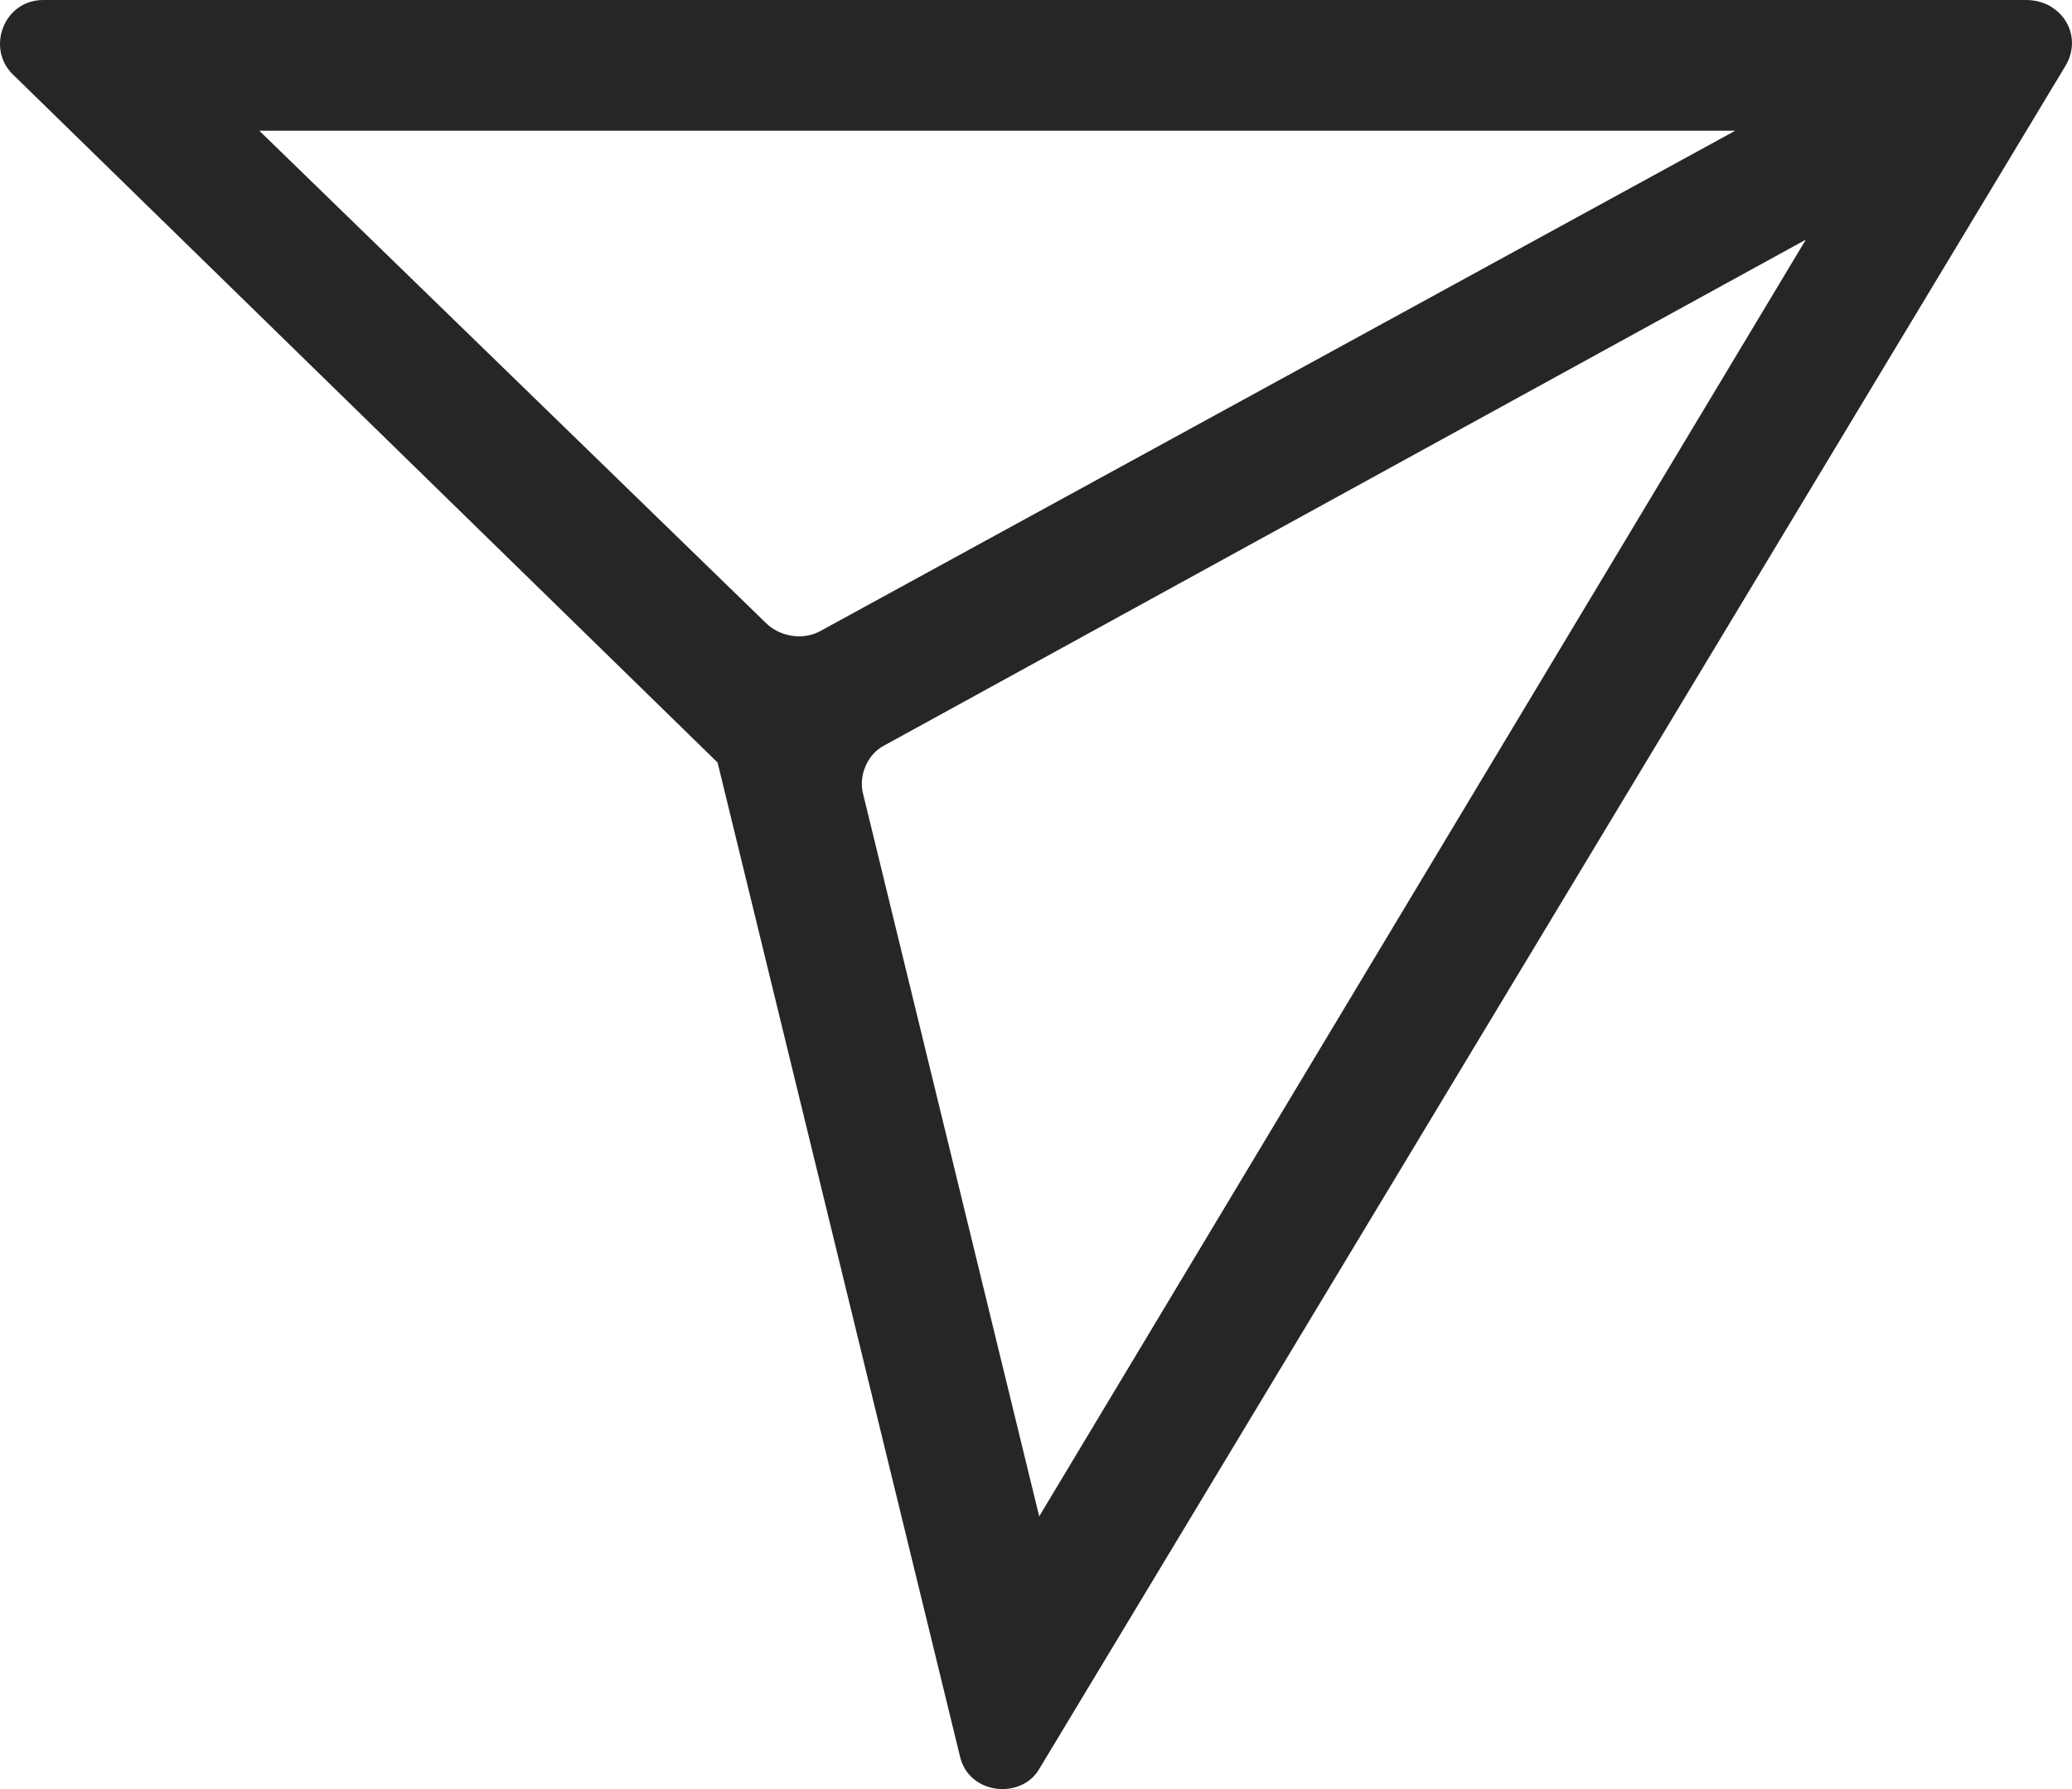 <svg width="22" height="19" viewBox="0 0 22 19" fill="none" xmlns="http://www.w3.org/2000/svg">
<path class='h_effect' d="M21.513 0H0.461C0.04 0 -0.147 0.509 0.133 0.787L7.619 8.098L10.192 18.649C10.285 19.065 10.847 19.111 11.034 18.787L21.934 0.694C22.121 0.37 21.887 0 21.513 0ZM2.753 1.388H18.425L8.695 6.71C8.508 6.802 8.274 6.756 8.133 6.617L2.753 1.388ZM11.034 16.104L9.162 8.422C9.116 8.237 9.209 8.005 9.396 7.913L19.174 2.545L11.034 16.104Z" fill="#262626"/>
</svg>
